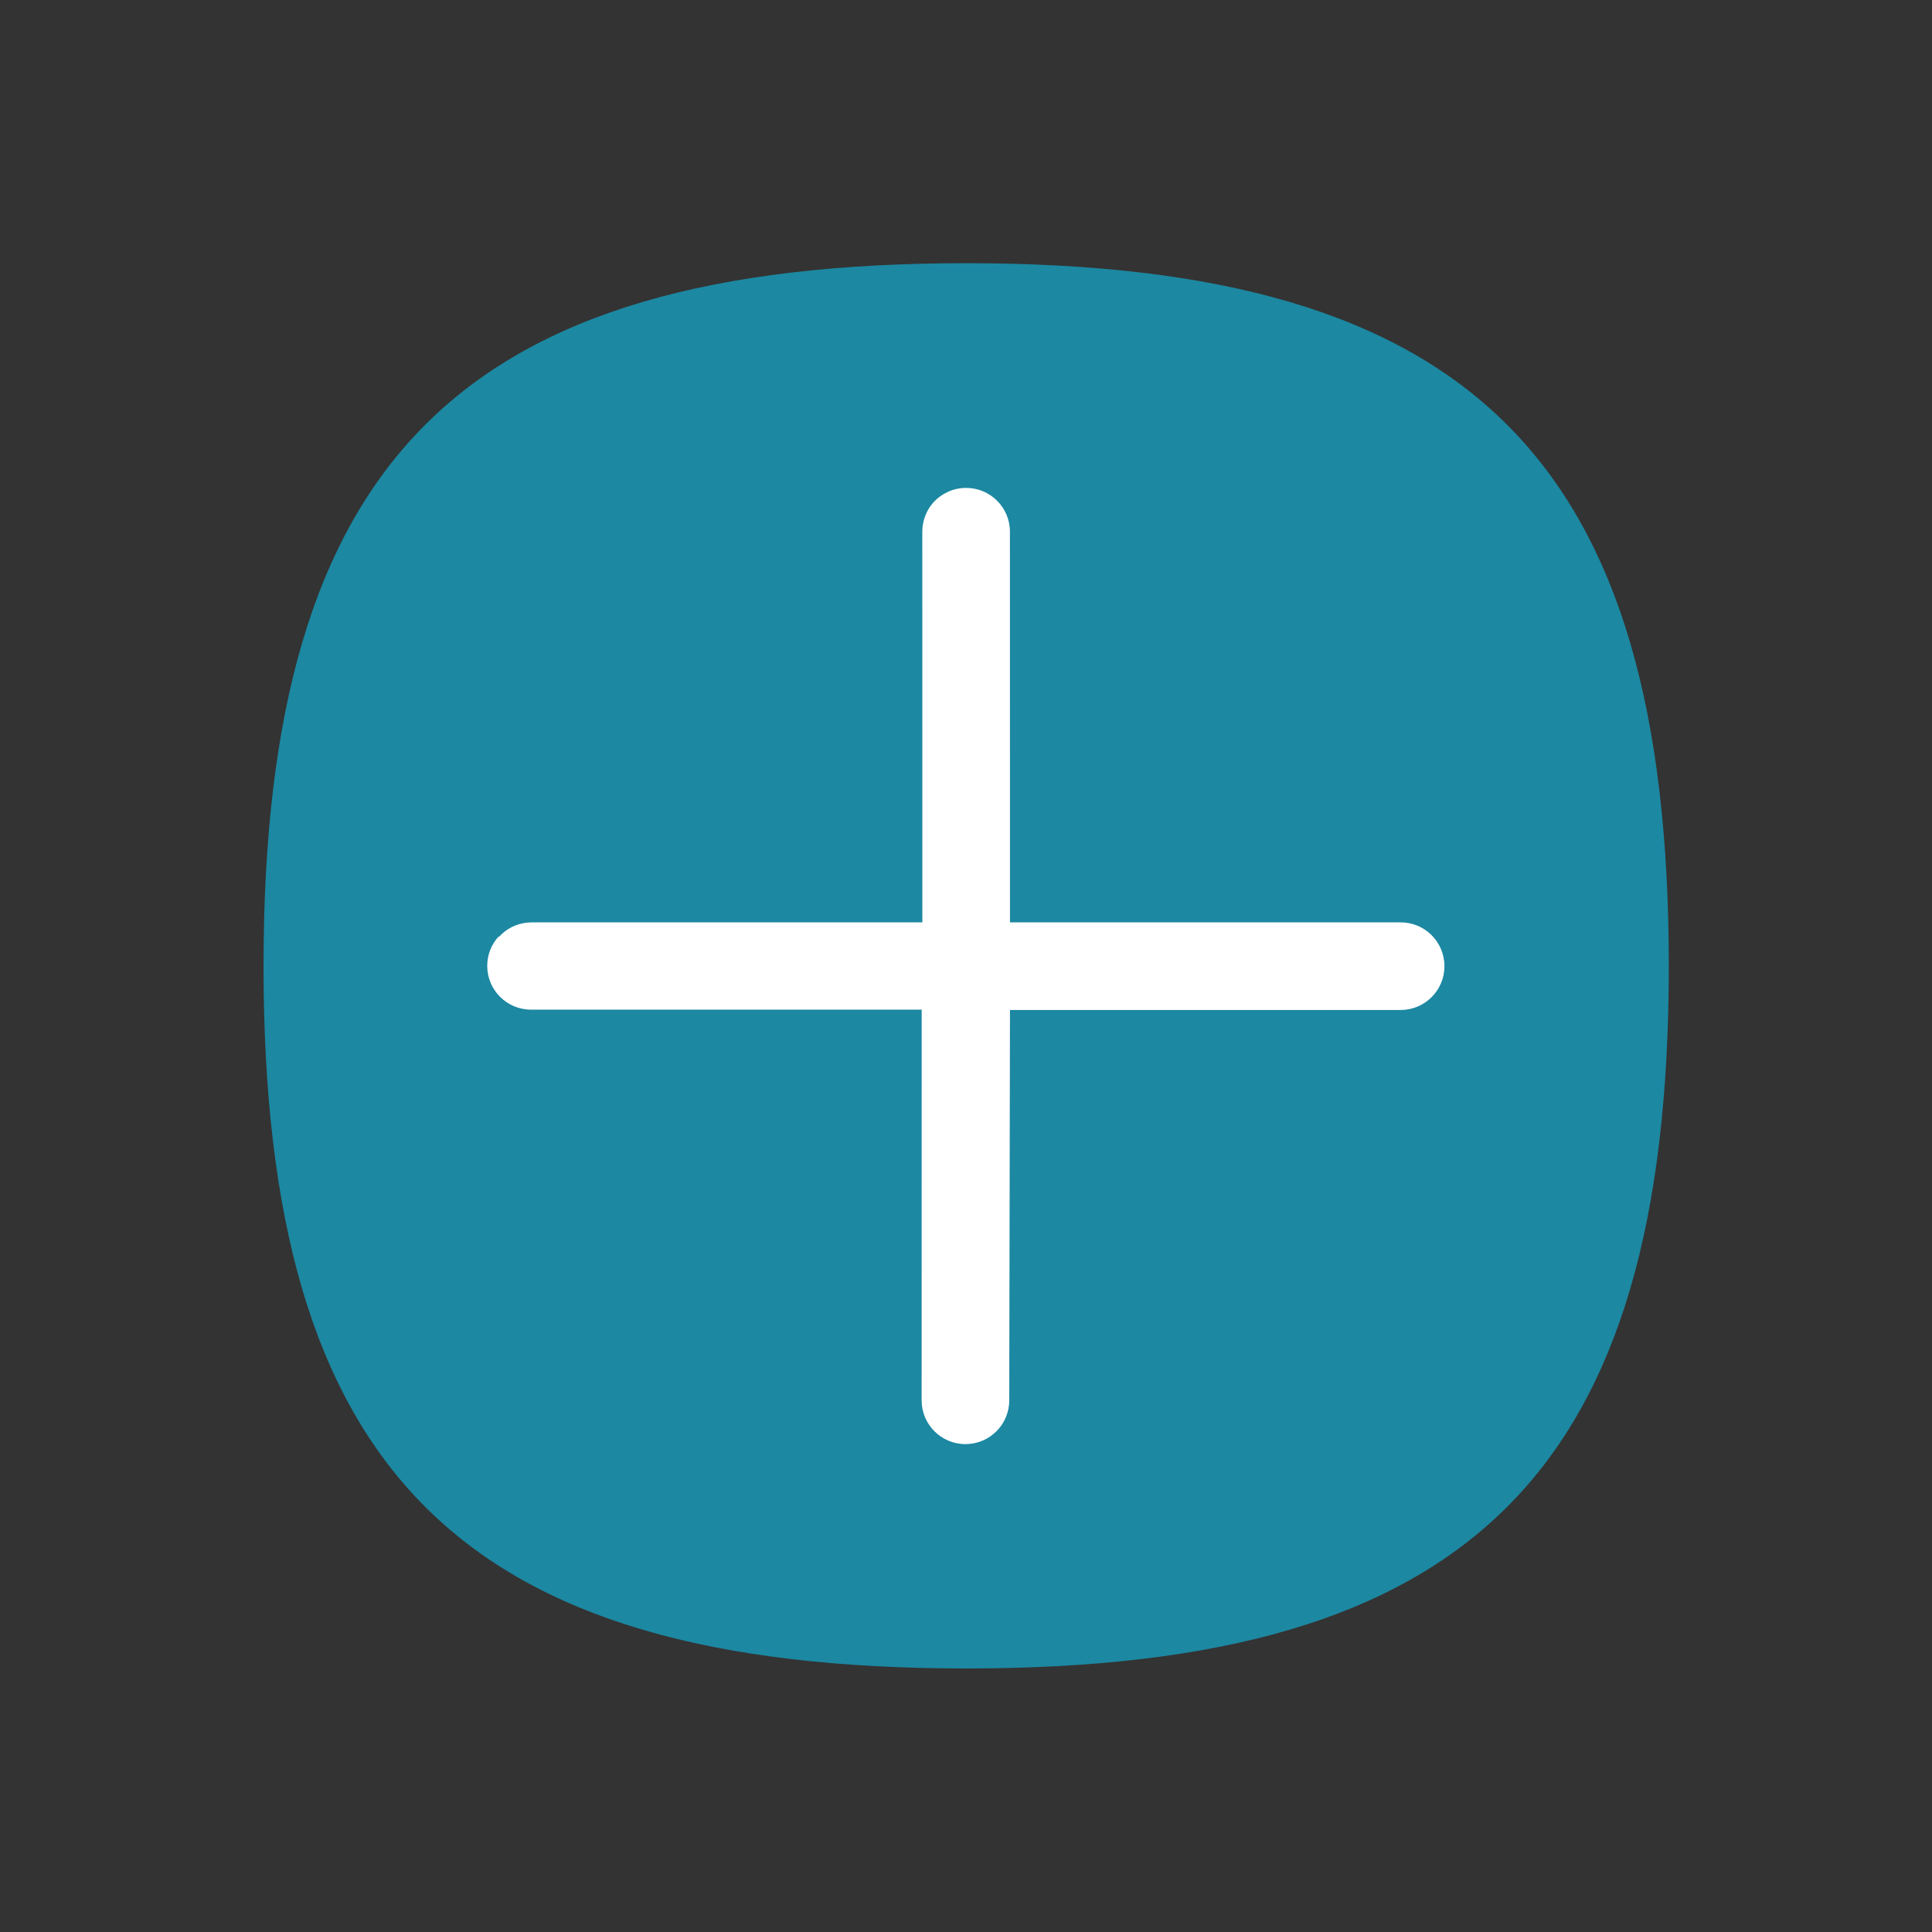 <?xml version="1.0" encoding="UTF-8" standalone="no"?>
<!-- Created with Inkscape (http://www.inkscape.org/) -->

<svg
   width="22"
   height="22"
   viewBox="0 0 5.821 5.821"
   version="1.1"
   id="svg5"
   inkscape:version="1.1.1 (3bf5ae0d25, 2021-09-20, custom)"
   sodipodi:docname="emblem-added.svg"
   xmlns:inkscape="http://www.inkscape.org/namespaces/inkscape"
   xmlns:sodipodi="http://sodipodi.sourceforge.net/DTD/sodipodi-0.dtd"
   xmlns="http://www.w3.org/2000/svg"
   xmlns:svg="http://www.w3.org/2000/svg">
  <rect x="0" y="0" width="5.821" height="5.821" fill="#333333" stroke="none"/>
  <sodipodi:namedview
     id="namedview7"
     pagecolor="#ffffff"
     bordercolor="#666666"
     borderopacity="1.0"
     inkscape:pageshadow="2"
     inkscape:pageopacity="0.0"
     inkscape:pagecheckerboard="true"
     inkscape:document-units="px"
     showgrid="false"
     units="px"
     width="16px"
     inkscape:zoom="24.78125"
     inkscape:cx="4.5598991"
     inkscape:cy="13.054224"
     inkscape:window-width="1920"
     inkscape:window-height="996"
     inkscape:window-x="0"
     inkscape:window-y="0"
     inkscape:window-maximized="1"
     inkscape:current-layer="svg5" />
  <defs
     id="defs2" />
  <path
     d="m 0.794,2.91 c 0,-1.524 0.593,-2.117 2.117,-2.117 1.524,0 2.117,0.593 2.117,2.117 0,1.524 -0.593,2.117 -2.117,2.117 -1.524,0 -2.117,-0.593 -2.117,-2.117"
     id="path2"
     style="opacity:0.7;fill:#13add2;fill-opacity:1;stroke:none;stroke-width:0.021" />
  <path
     id="rect846"
     style="fill:#ffffff;stroke-width:0.257"
     d="m 1.502,2.822 c -0.021,0.023 -0.034,0.054 -0.034,0.088 0,0.073 0.059,0.132 0.132,0.132 l 1.177,-2.2e-6 -1.876e-4,1.177 c 0,0.073 0.059,0.132 0.132,0.132 0.073,-7e-7 0.132,-0.059 0.132,-0.132 L 3.043,3.043 4.22,3.043 c 0.073,-8e-7 0.132,-0.059 0.132,-0.132 0,-0.073 -0.059,-0.132 -0.132,-0.132 l -1.177,4.27e-5 -1.424e-4,-1.177 c 0,-0.073 -0.059,-0.132 -0.132,-0.132 -0.039,7e-7 -0.074,0.017 -0.098,0.043 -0.021,0.023 -0.034,0.055 -0.034,0.089 l 1.428e-4,1.177 -1.177,2.1e-6 c -0.034,0 -0.066,0.013 -0.089,0.034 -0.003,0.003 -0.006,0.006 -0.009,0.009 z"
     sodipodi:nodetypes="ccsccscccscccssccssc" />
</svg>
